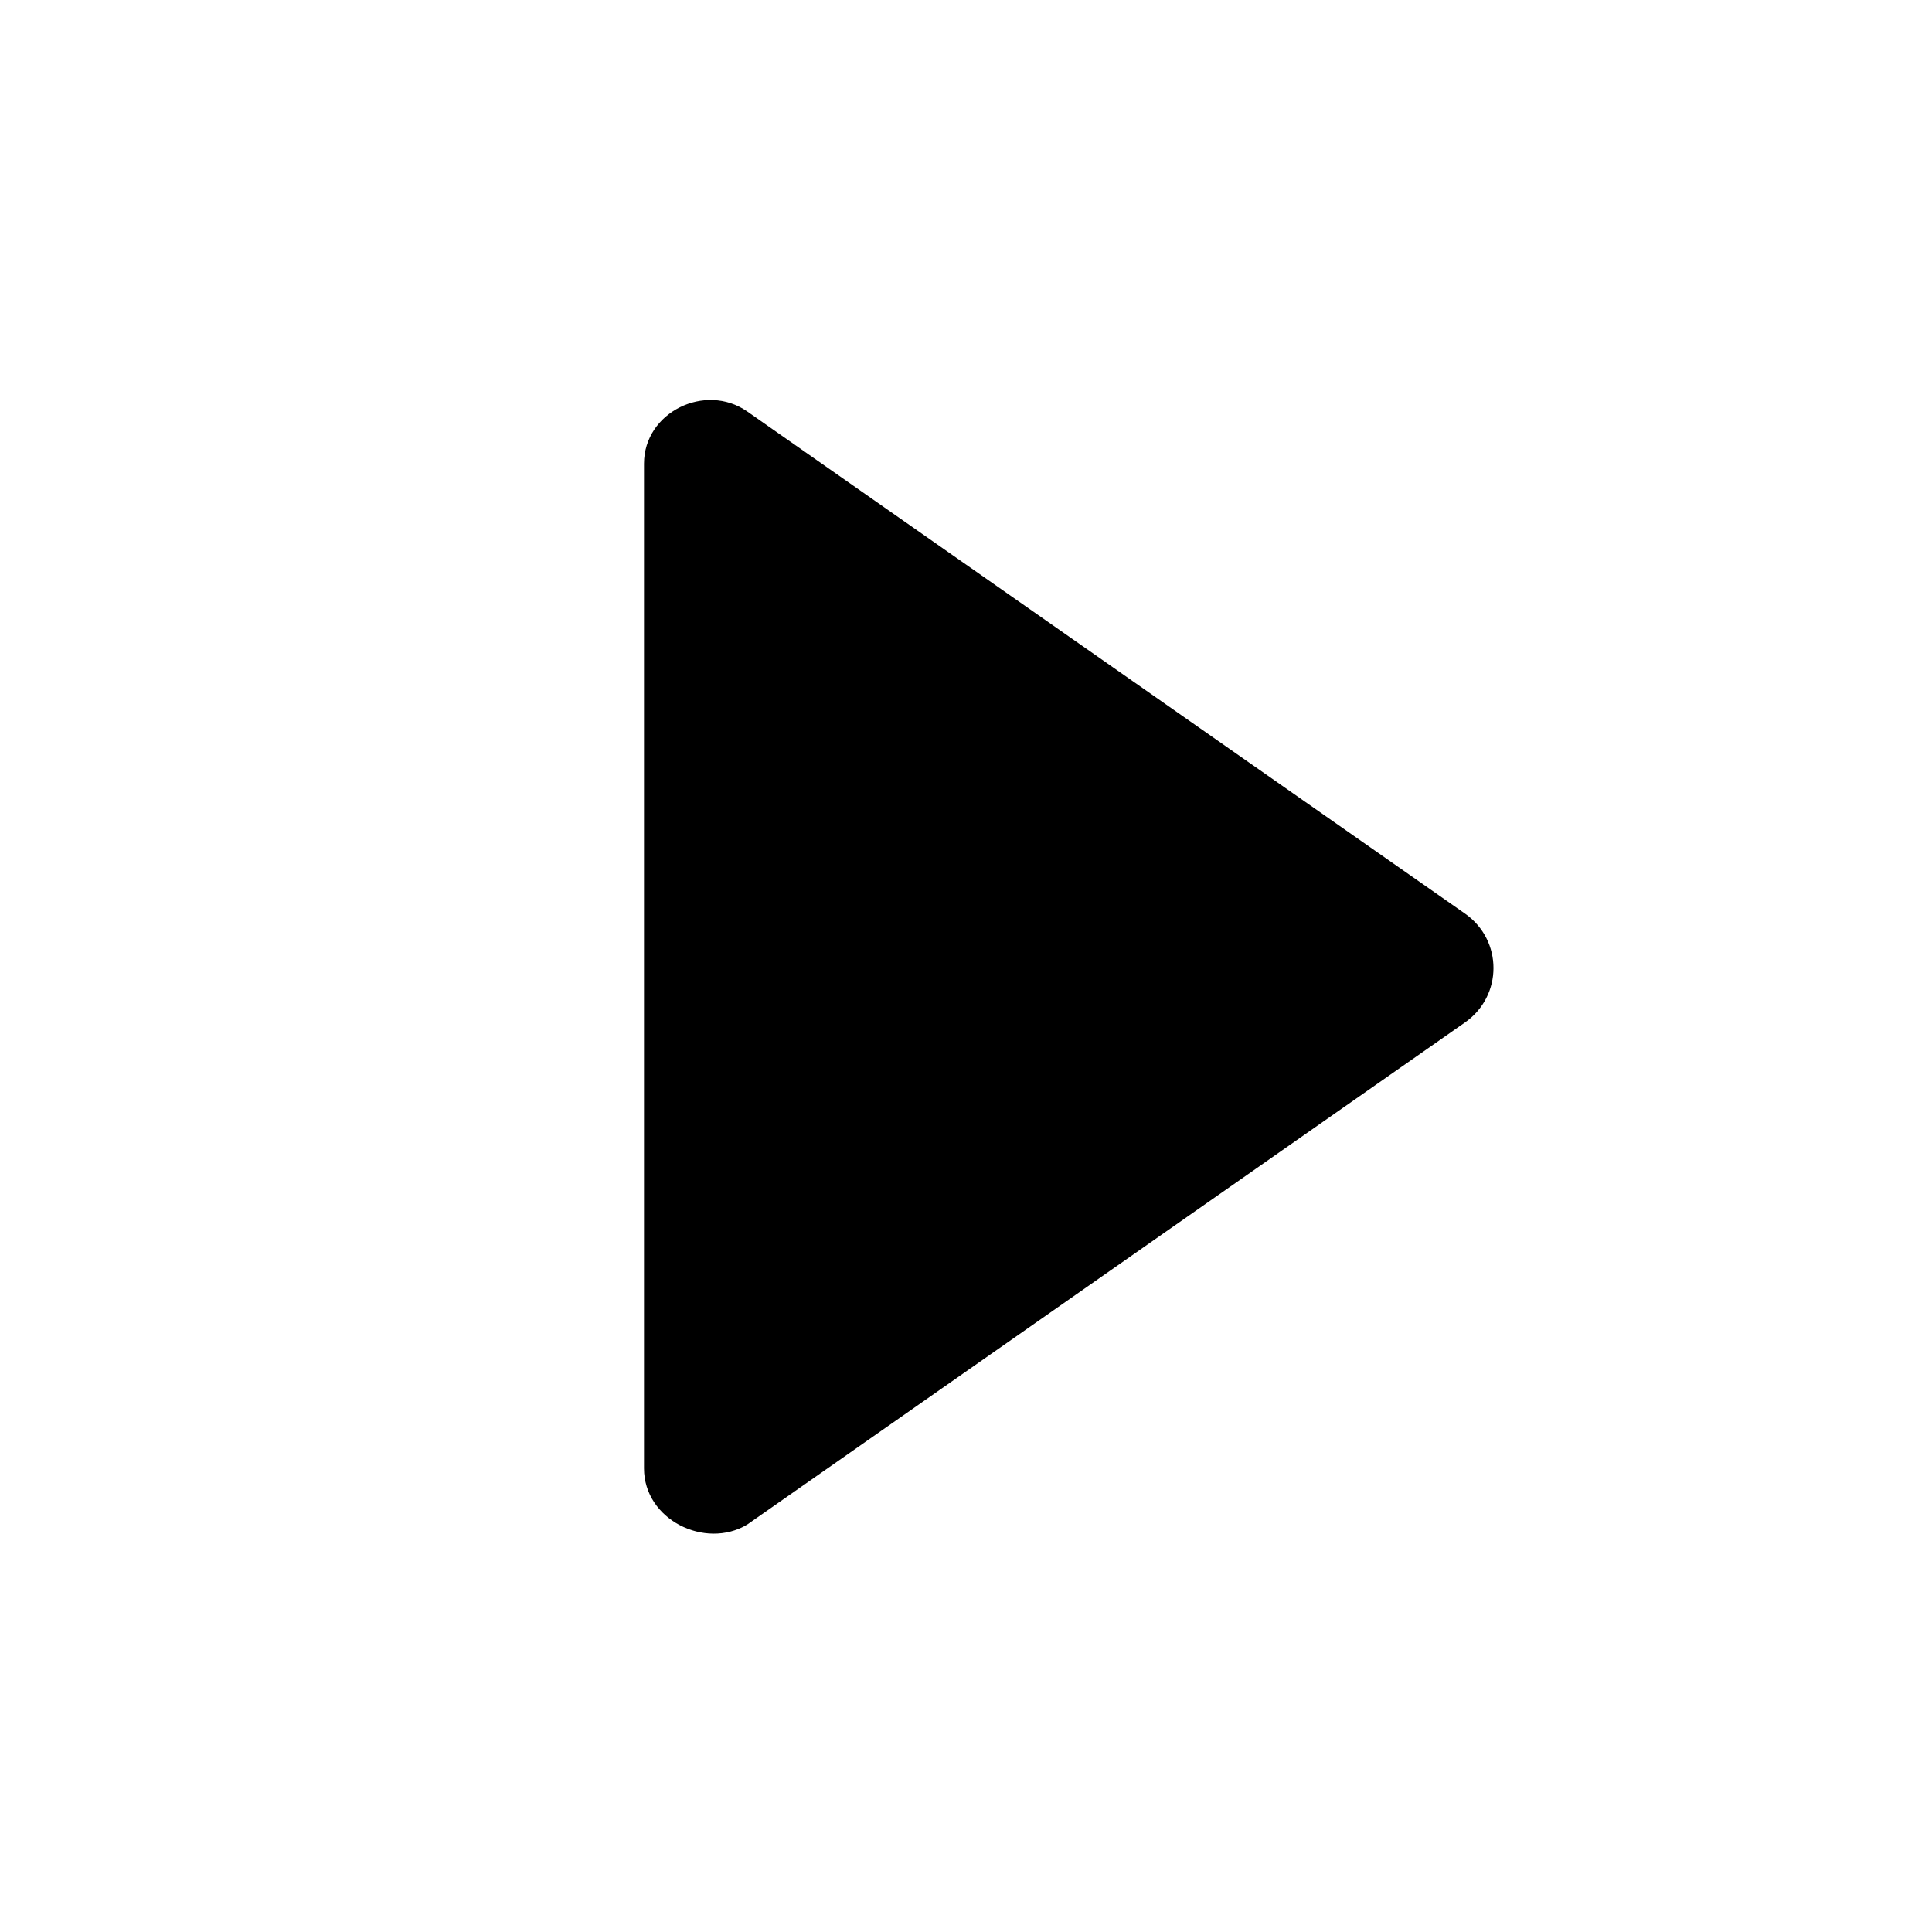 <svg width="24" height="24" viewBox="0 0 24 24" fill="none" xmlns="http://www.w3.org/2000/svg">
  <path d="M8 5.76C8 5.12 8.76 4.75 9.28 5.11l8.92 6.24c0.47 0.33 0.47 1.02 0 1.35l-8.92 6.24C8.76 19.25 8 18.88 8 18.24V5.76z" 
    fill="currentColor"/>
</svg> 